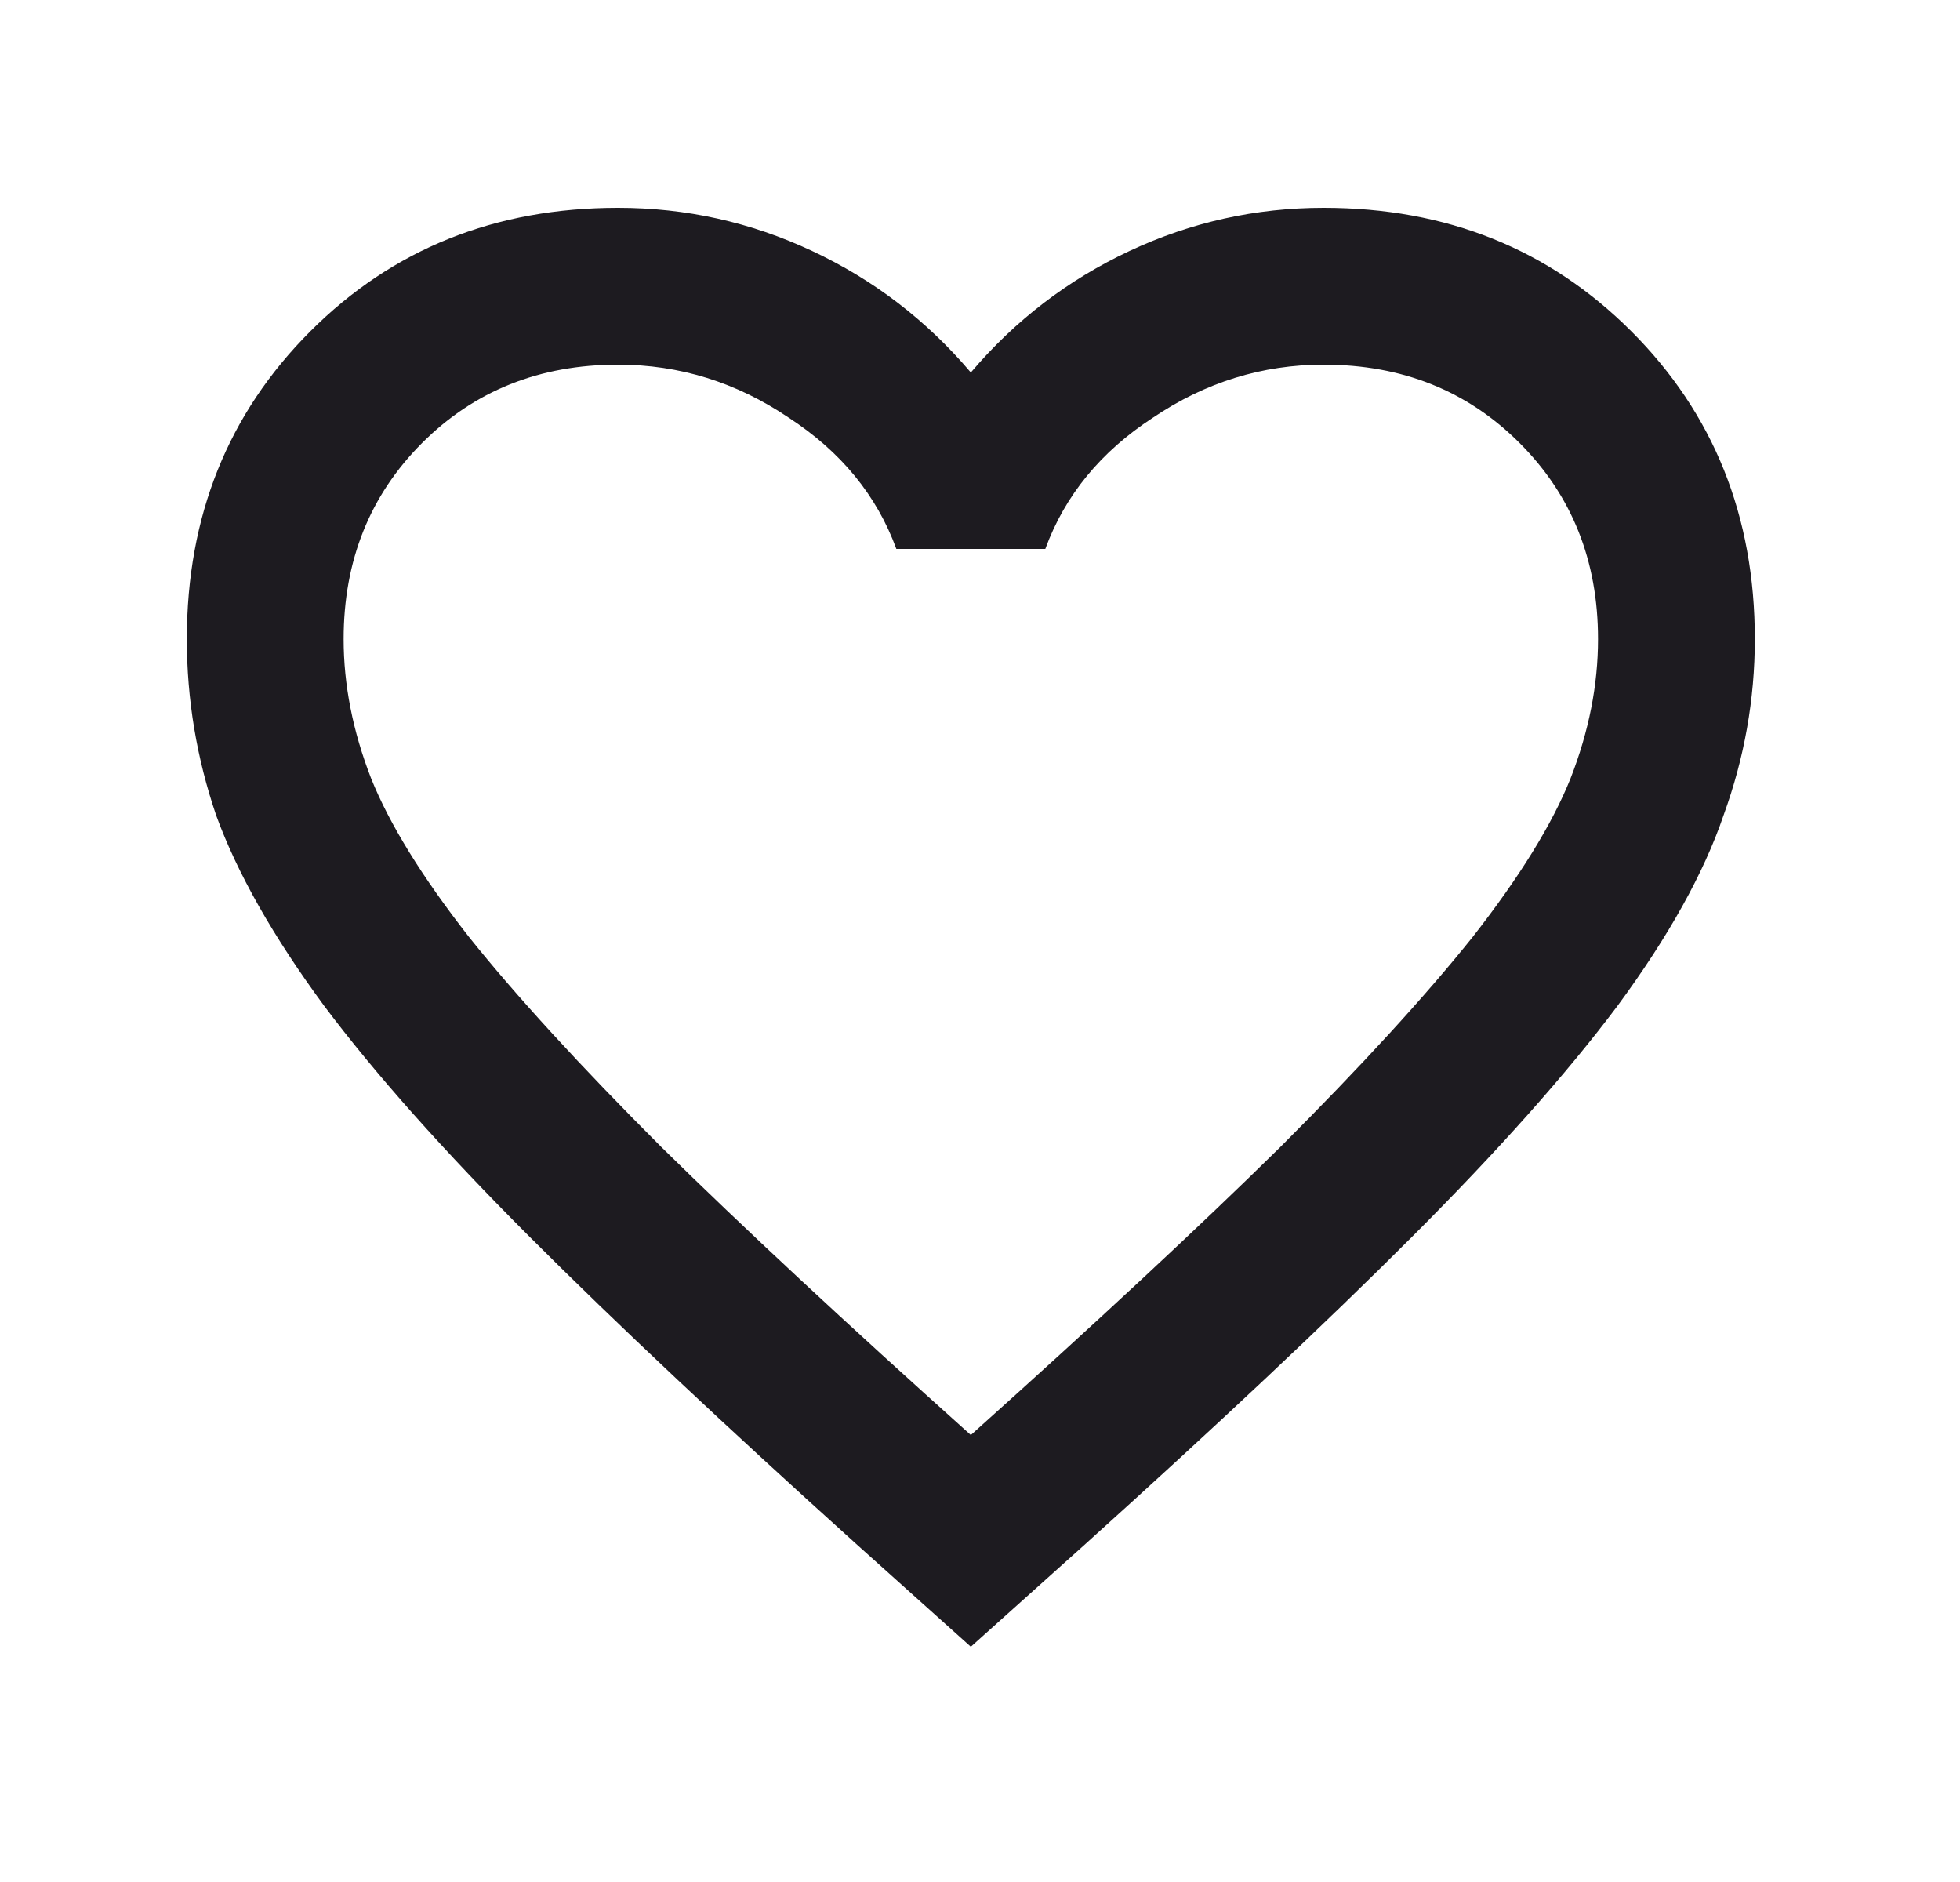 <svg width="25" height="24" viewBox="0 0 25 24" fill="none" xmlns="http://www.w3.org/2000/svg">
<path d="M12.383 21L10.933 19.7C9.25 18.183 7.858 16.875 6.758 15.775C5.658 14.675 4.783 13.692 4.133 12.825C3.483 11.942 3.025 11.133 2.758 10.4C2.508 9.667 2.383 8.917 2.383 8.15C2.383 6.583 2.908 5.275 3.958 4.225C5.008 3.175 6.317 2.65 7.883 2.65C8.75 2.65 9.575 2.833 10.358 3.2C11.142 3.567 11.817 4.083 12.383 4.75C12.95 4.083 13.625 3.567 14.408 3.2C15.192 2.833 16.017 2.65 16.883 2.65C18.45 2.65 19.758 3.175 20.808 4.225C21.858 5.275 22.383 6.583 22.383 8.15C22.383 8.917 22.25 9.667 21.983 10.4C21.733 11.133 21.283 11.942 20.633 12.825C19.983 13.692 19.108 14.675 18.008 15.775C16.908 16.875 15.517 18.183 13.833 19.7L12.383 21ZM12.383 18.3C13.983 16.867 15.3 15.642 16.333 14.625C17.367 13.592 18.183 12.7 18.783 11.95C19.383 11.183 19.8 10.508 20.033 9.925C20.267 9.325 20.383 8.733 20.383 8.15C20.383 7.15 20.05 6.317 19.383 5.65C18.717 4.983 17.883 4.65 16.883 4.65C16.1 4.65 15.375 4.875 14.708 5.325C14.042 5.758 13.583 6.317 13.333 7H11.433C11.183 6.317 10.725 5.758 10.058 5.325C9.392 4.875 8.667 4.65 7.883 4.65C6.883 4.65 6.05 4.983 5.383 5.65C4.717 6.317 4.383 7.15 4.383 8.15C4.383 8.733 4.5 9.325 4.733 9.925C4.967 10.508 5.383 11.183 5.983 11.95C6.583 12.7 7.4 13.592 8.433 14.625C9.467 15.642 10.783 16.867 12.383 18.3Z" fill="#1D1B20"/>
</svg>
